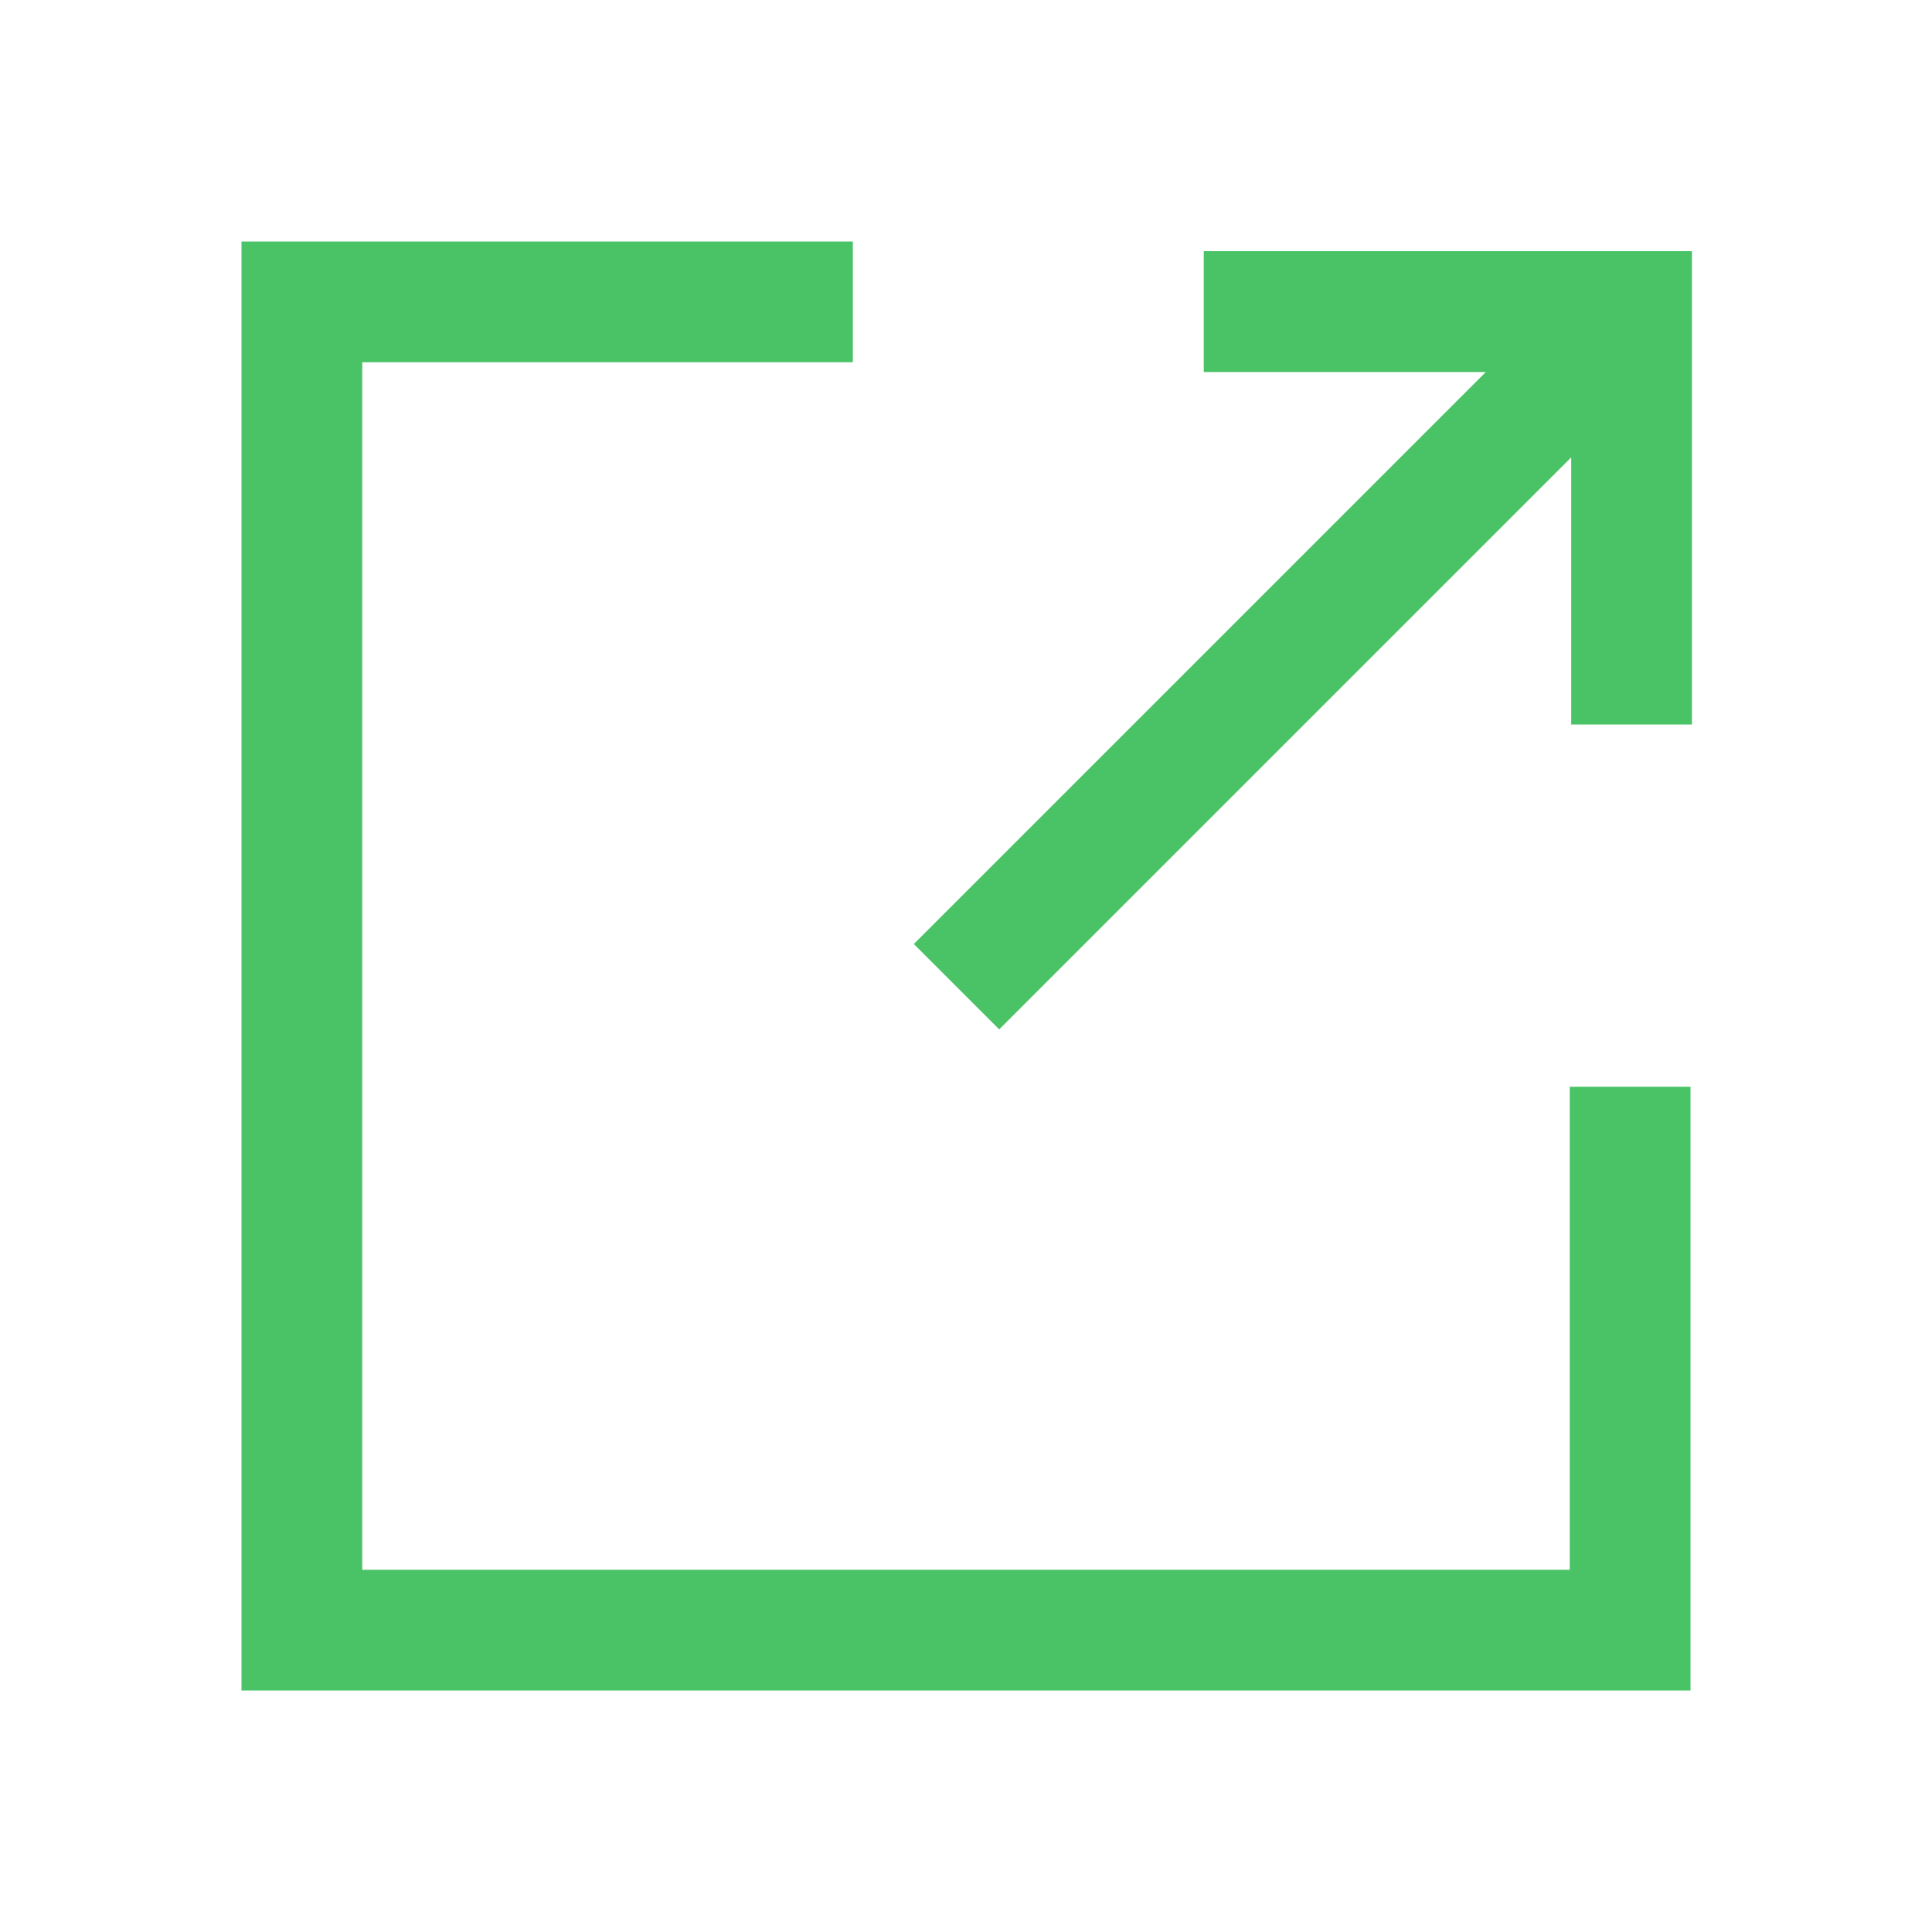 <svg xmlns="http://www.w3.org/2000/svg" width="16" height="16" viewBox="0 0 16 16"><path fill="rgb(74, 195, 102)" fill-rule="evenodd" d="M2 2h5.063v1H3v10h10V9h1v5H2zm7.969.08h4.043V6h-1V3.788L8.275 8.525l-.707-.707l4.737-4.737H9.969z" clip-rule="evenodd"/></svg>